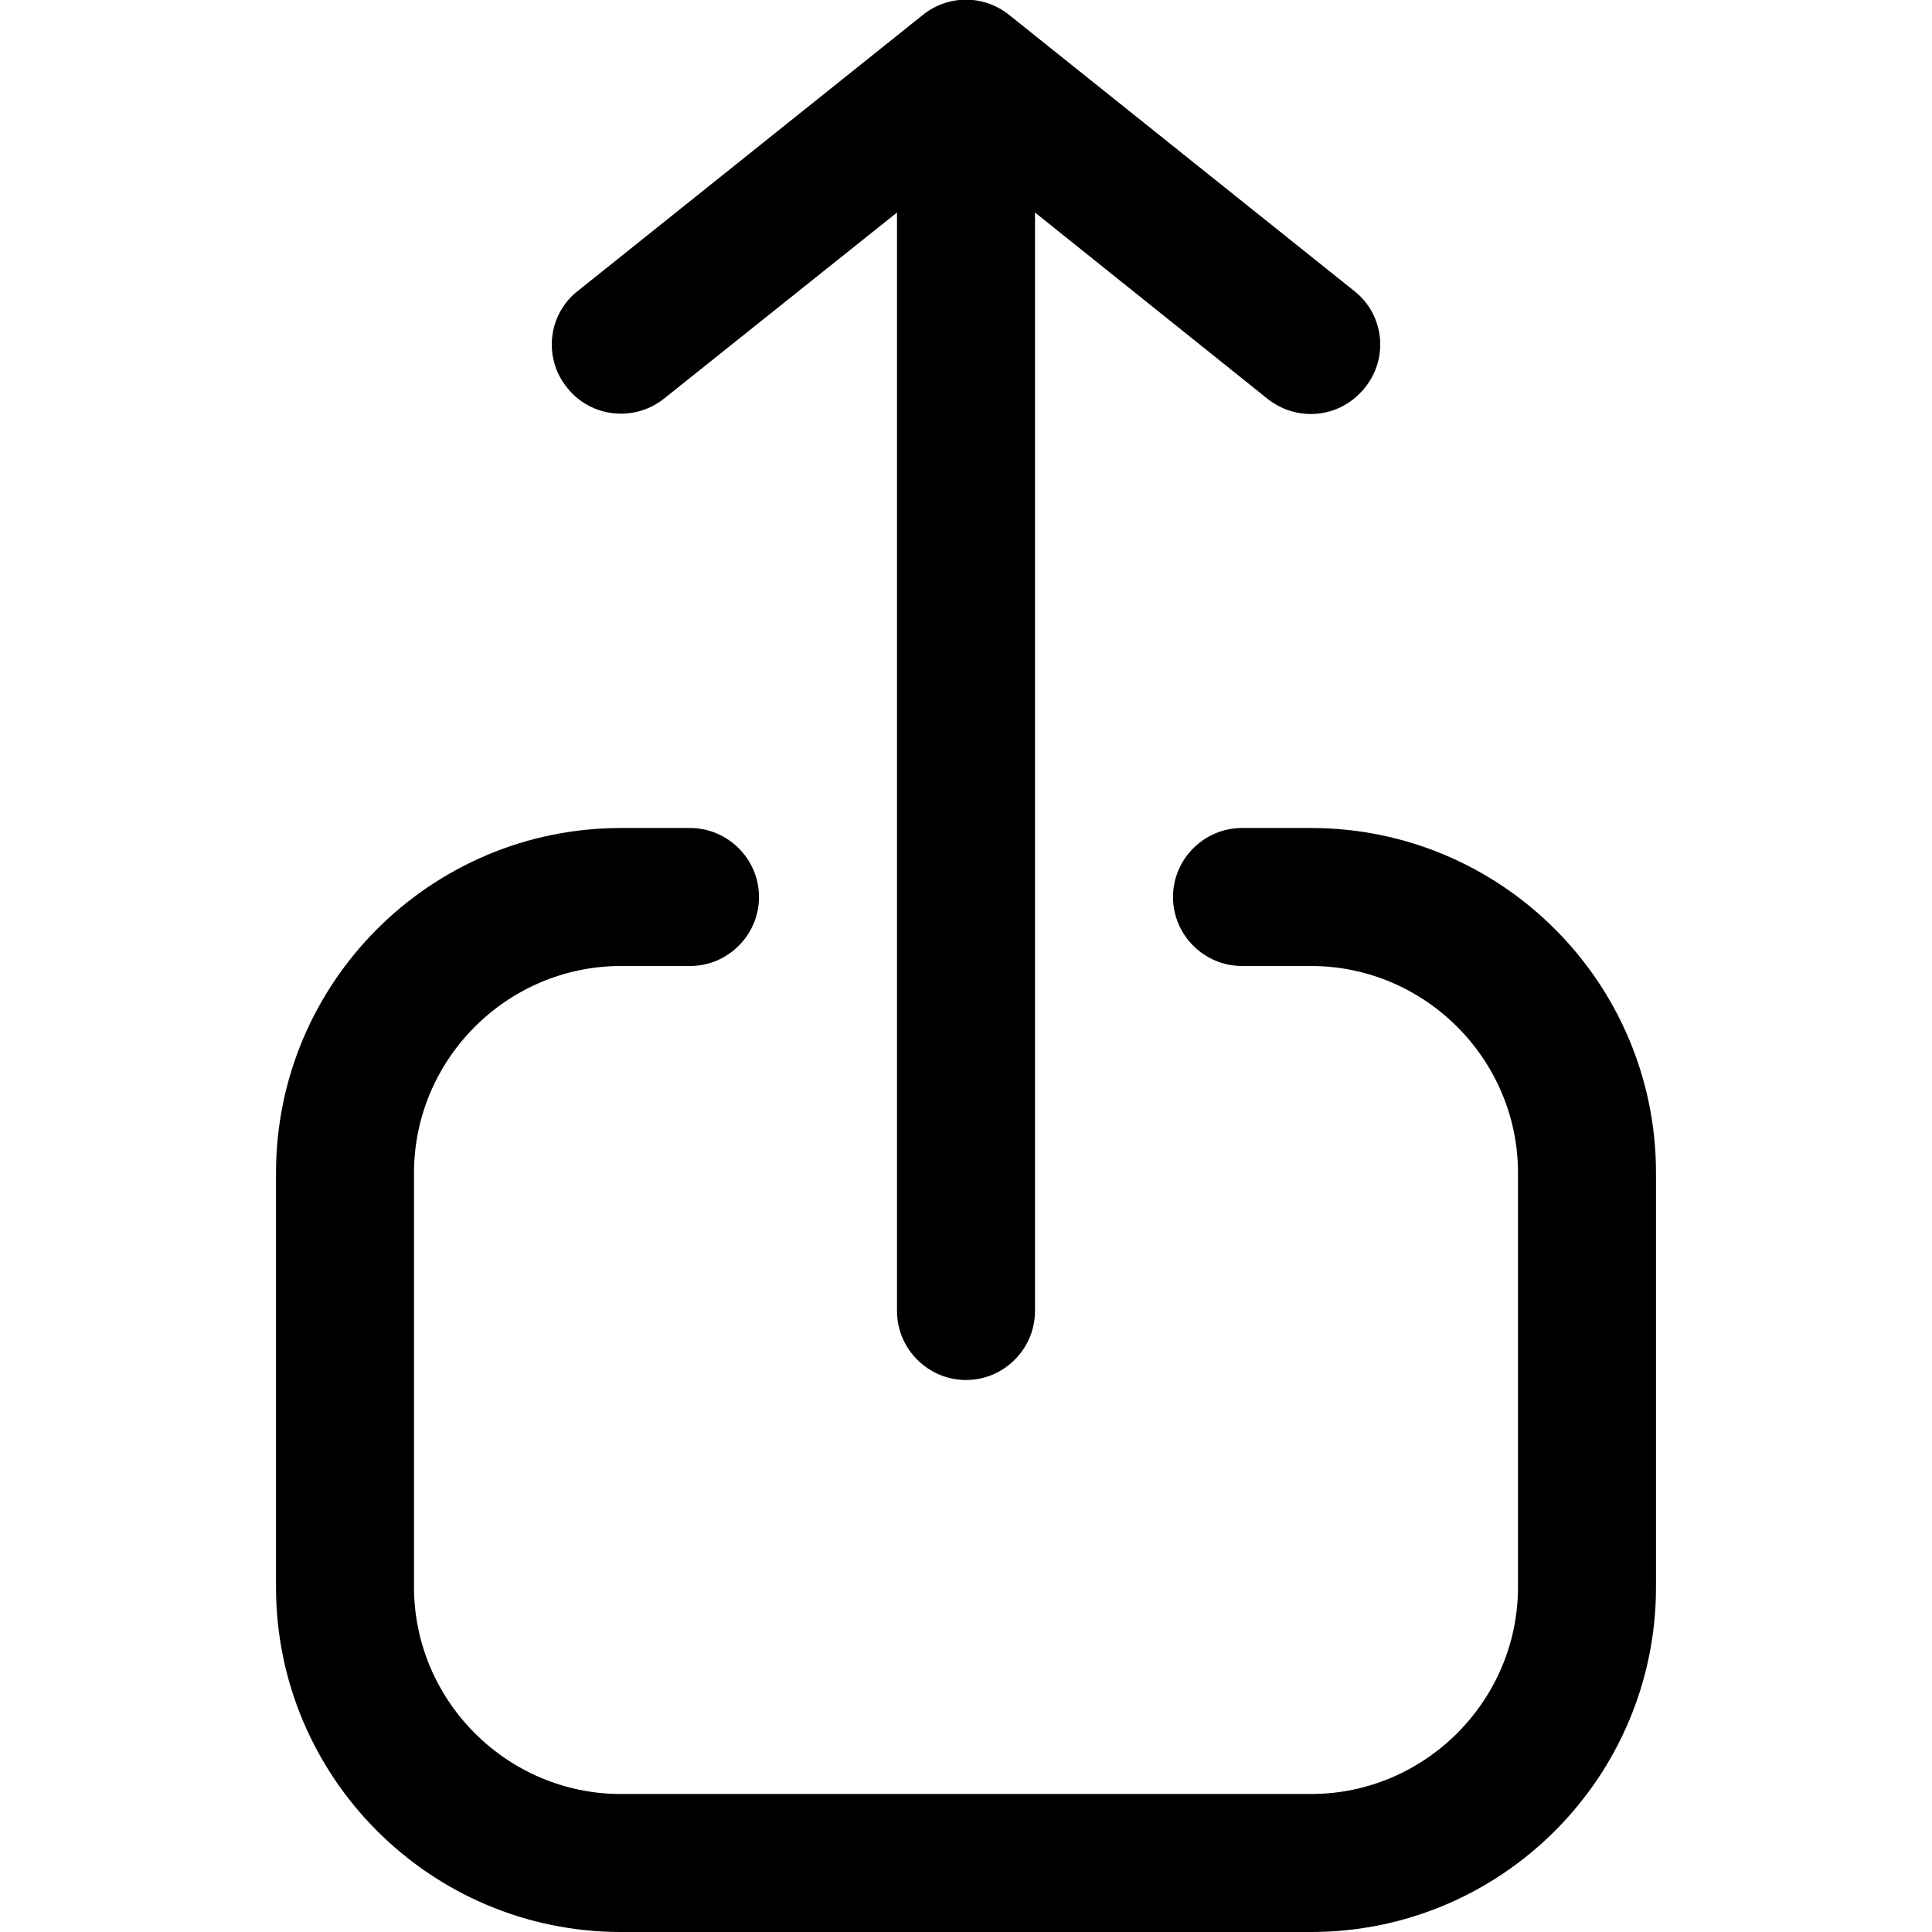 <svg width="28" height="28" viewBox="0 0 28 28" xmlns="http://www.w3.org/2000/svg"><title>export</title><path d="M19 12h-1c-.55 0-1 .45-1 1s.45 1 1 1h1c1.65 0 3 1.35 3 3v6c0 1.65-1.35 3-3 3H9c-1.65 0-3-1.35-3-3v-6c0-1.65 1.35-3 3-3h1c.55 0 1-.45 1-1s-.45-1-1-1H9c-2.76 0-5 2.24-5 5v6c0 2.76 2.24 5 5 5h10c2.76 0 5-2.24 5-5v-6c0-2.76-2.24-5-5-5M8.22 5.62c-.35-.43-.28-1.06.15-1.4l5-4c.37-.3.89-.3 1.26 0l5 4c.43.34.5.97.15 1.4-.2.25-.49.38-.78.38-.22 0-.44-.07-.63-.22L15 3.08V19c0 .55-.45 1-1 1s-1-.45-1-1V3.08l-3.38 2.7c-.43.34-1.06.27-1.4-.16" fill-rule="evenodd"/></svg>